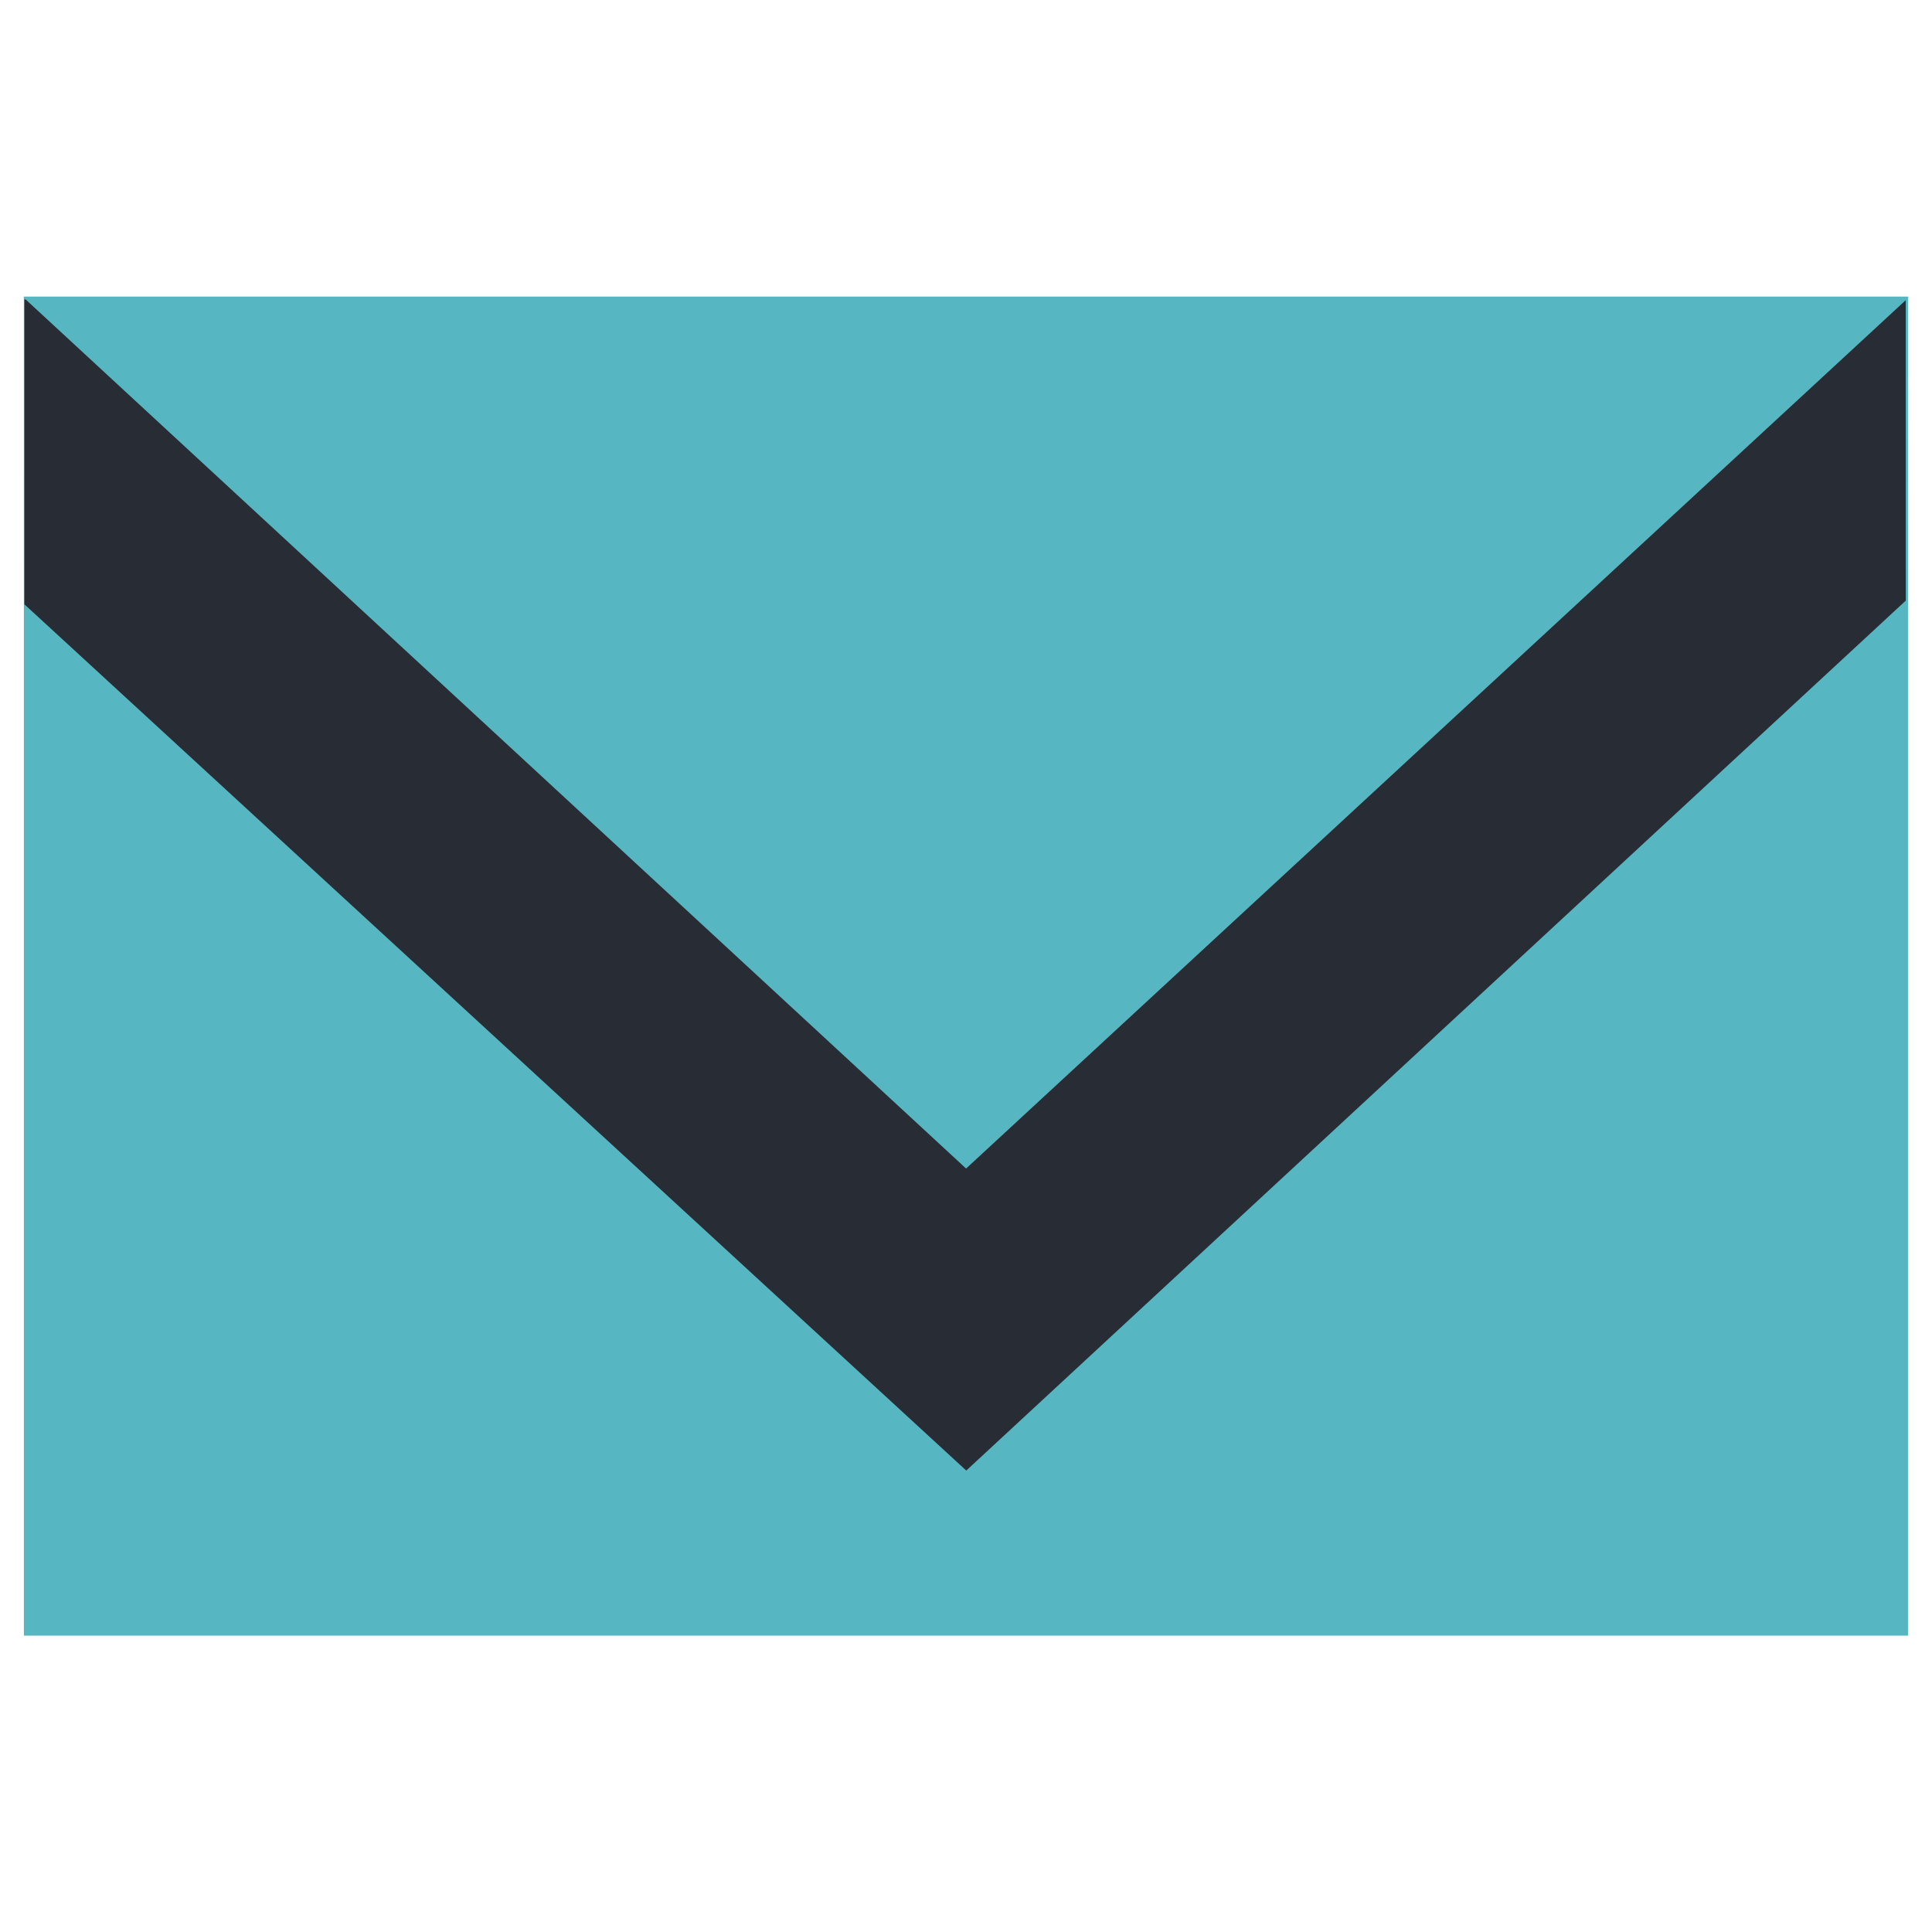 <?xml version="1.0" encoding="UTF-8" standalone="no"?>
<!DOCTYPE svg PUBLIC "-//W3C//DTD SVG 1.1//EN" "http://www.w3.org/Graphics/SVG/1.1/DTD/svg11.dtd">
<svg width="100%" height="100%" viewBox="0 0 128 128" version="1.1" xmlns="http://www.w3.org/2000/svg" xmlns:xlink="http://www.w3.org/1999/xlink" xml:space="preserve" xmlns:serif="http://www.serif.com/" style="fill-rule:evenodd;clip-rule:evenodd;stroke-linejoin:round;stroke-miterlimit:2;">
    <g id="Mail" transform="matrix(1.031,0,0,1.068,-1.989,-4.345)">
        <g>
            <g transform="matrix(1,0,0,1,-0.371,-8.318)">
                <rect x="3.834" y="30.785" width="121.075" height="83.067" style="fill:#56b6c2;"/>
            </g>
            <g transform="matrix(1.008,0,0,1,-0.534,-11.662)">
                <g transform="matrix(5.805,-0.011,-0.005,-2.411,-304.882,149.714)">
                    <path d="M63.568,17.445L73.905,39.781L73.911,47.529L53.251,47.626L53.244,39.78L63.568,17.445Z" style="fill:#282c34;"/>
                </g>
                <g transform="matrix(5.814,-5.63292e-16,-7.55572e-16,-2.614,-305.564,140.325)">
                    <path d="M63.57,19.933L73.908,40.61L53.232,40.61L63.57,19.933Z" style="fill:#56b6c2;"/>
                </g>
            </g>
        </g>
    </g>
</svg>
